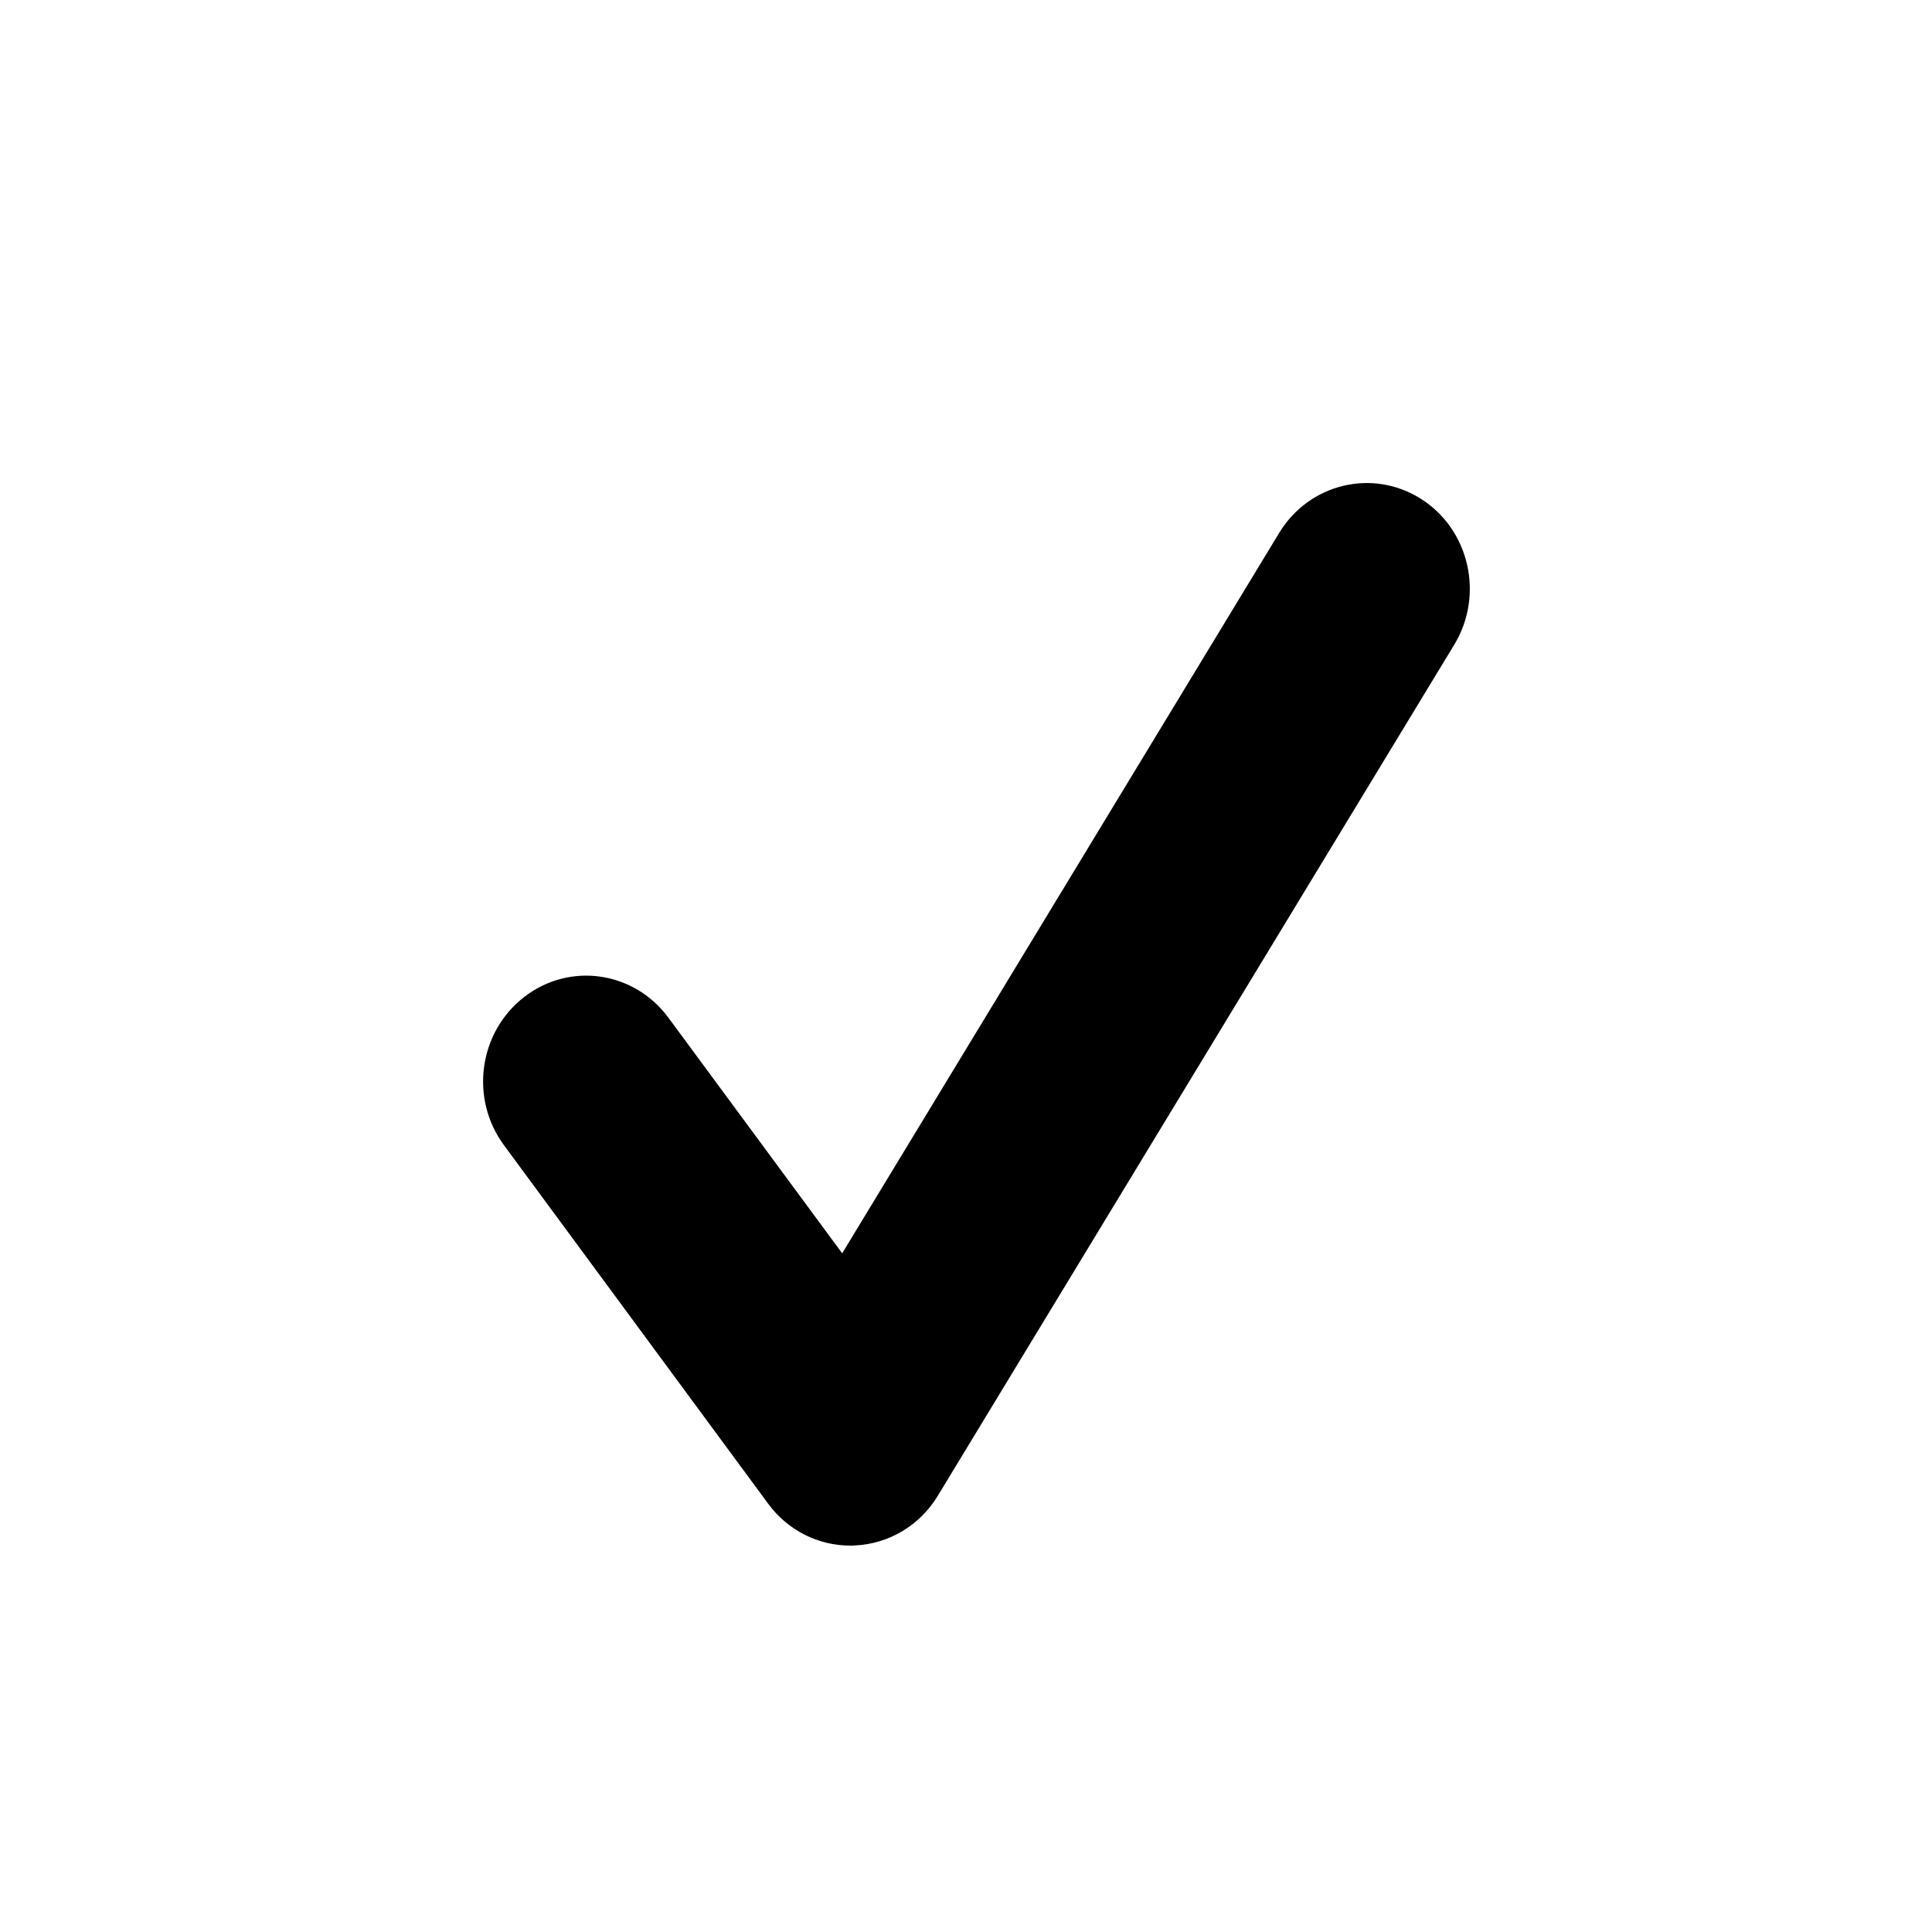 <!-- Generated by IcoMoon.io -->
<svg version="1.1" xmlns="http://www.w3.org/2000/svg" width="24" height="24" viewBox="0 0 24 24">
<title>check</title>
<path d="M10.562 19.2c-0.4 0-0.778-0.191-1.020-0.521l-3.281-4.452c-0.427-0.578-0.316-1.401 0.248-1.84 0.565-0.44 1.367-0.324 1.794 0.255l2.159 2.927 5.429-8.95c0.374-0.615 1.164-0.803 1.764-0.42s0.784 1.194 0.41 1.81l-6.414 10.57c-0.222 0.369-0.607 0.599-1.029 0.619-0.020 0.002-0.039 0.002-0.059 0.002z"></path>
</svg>
